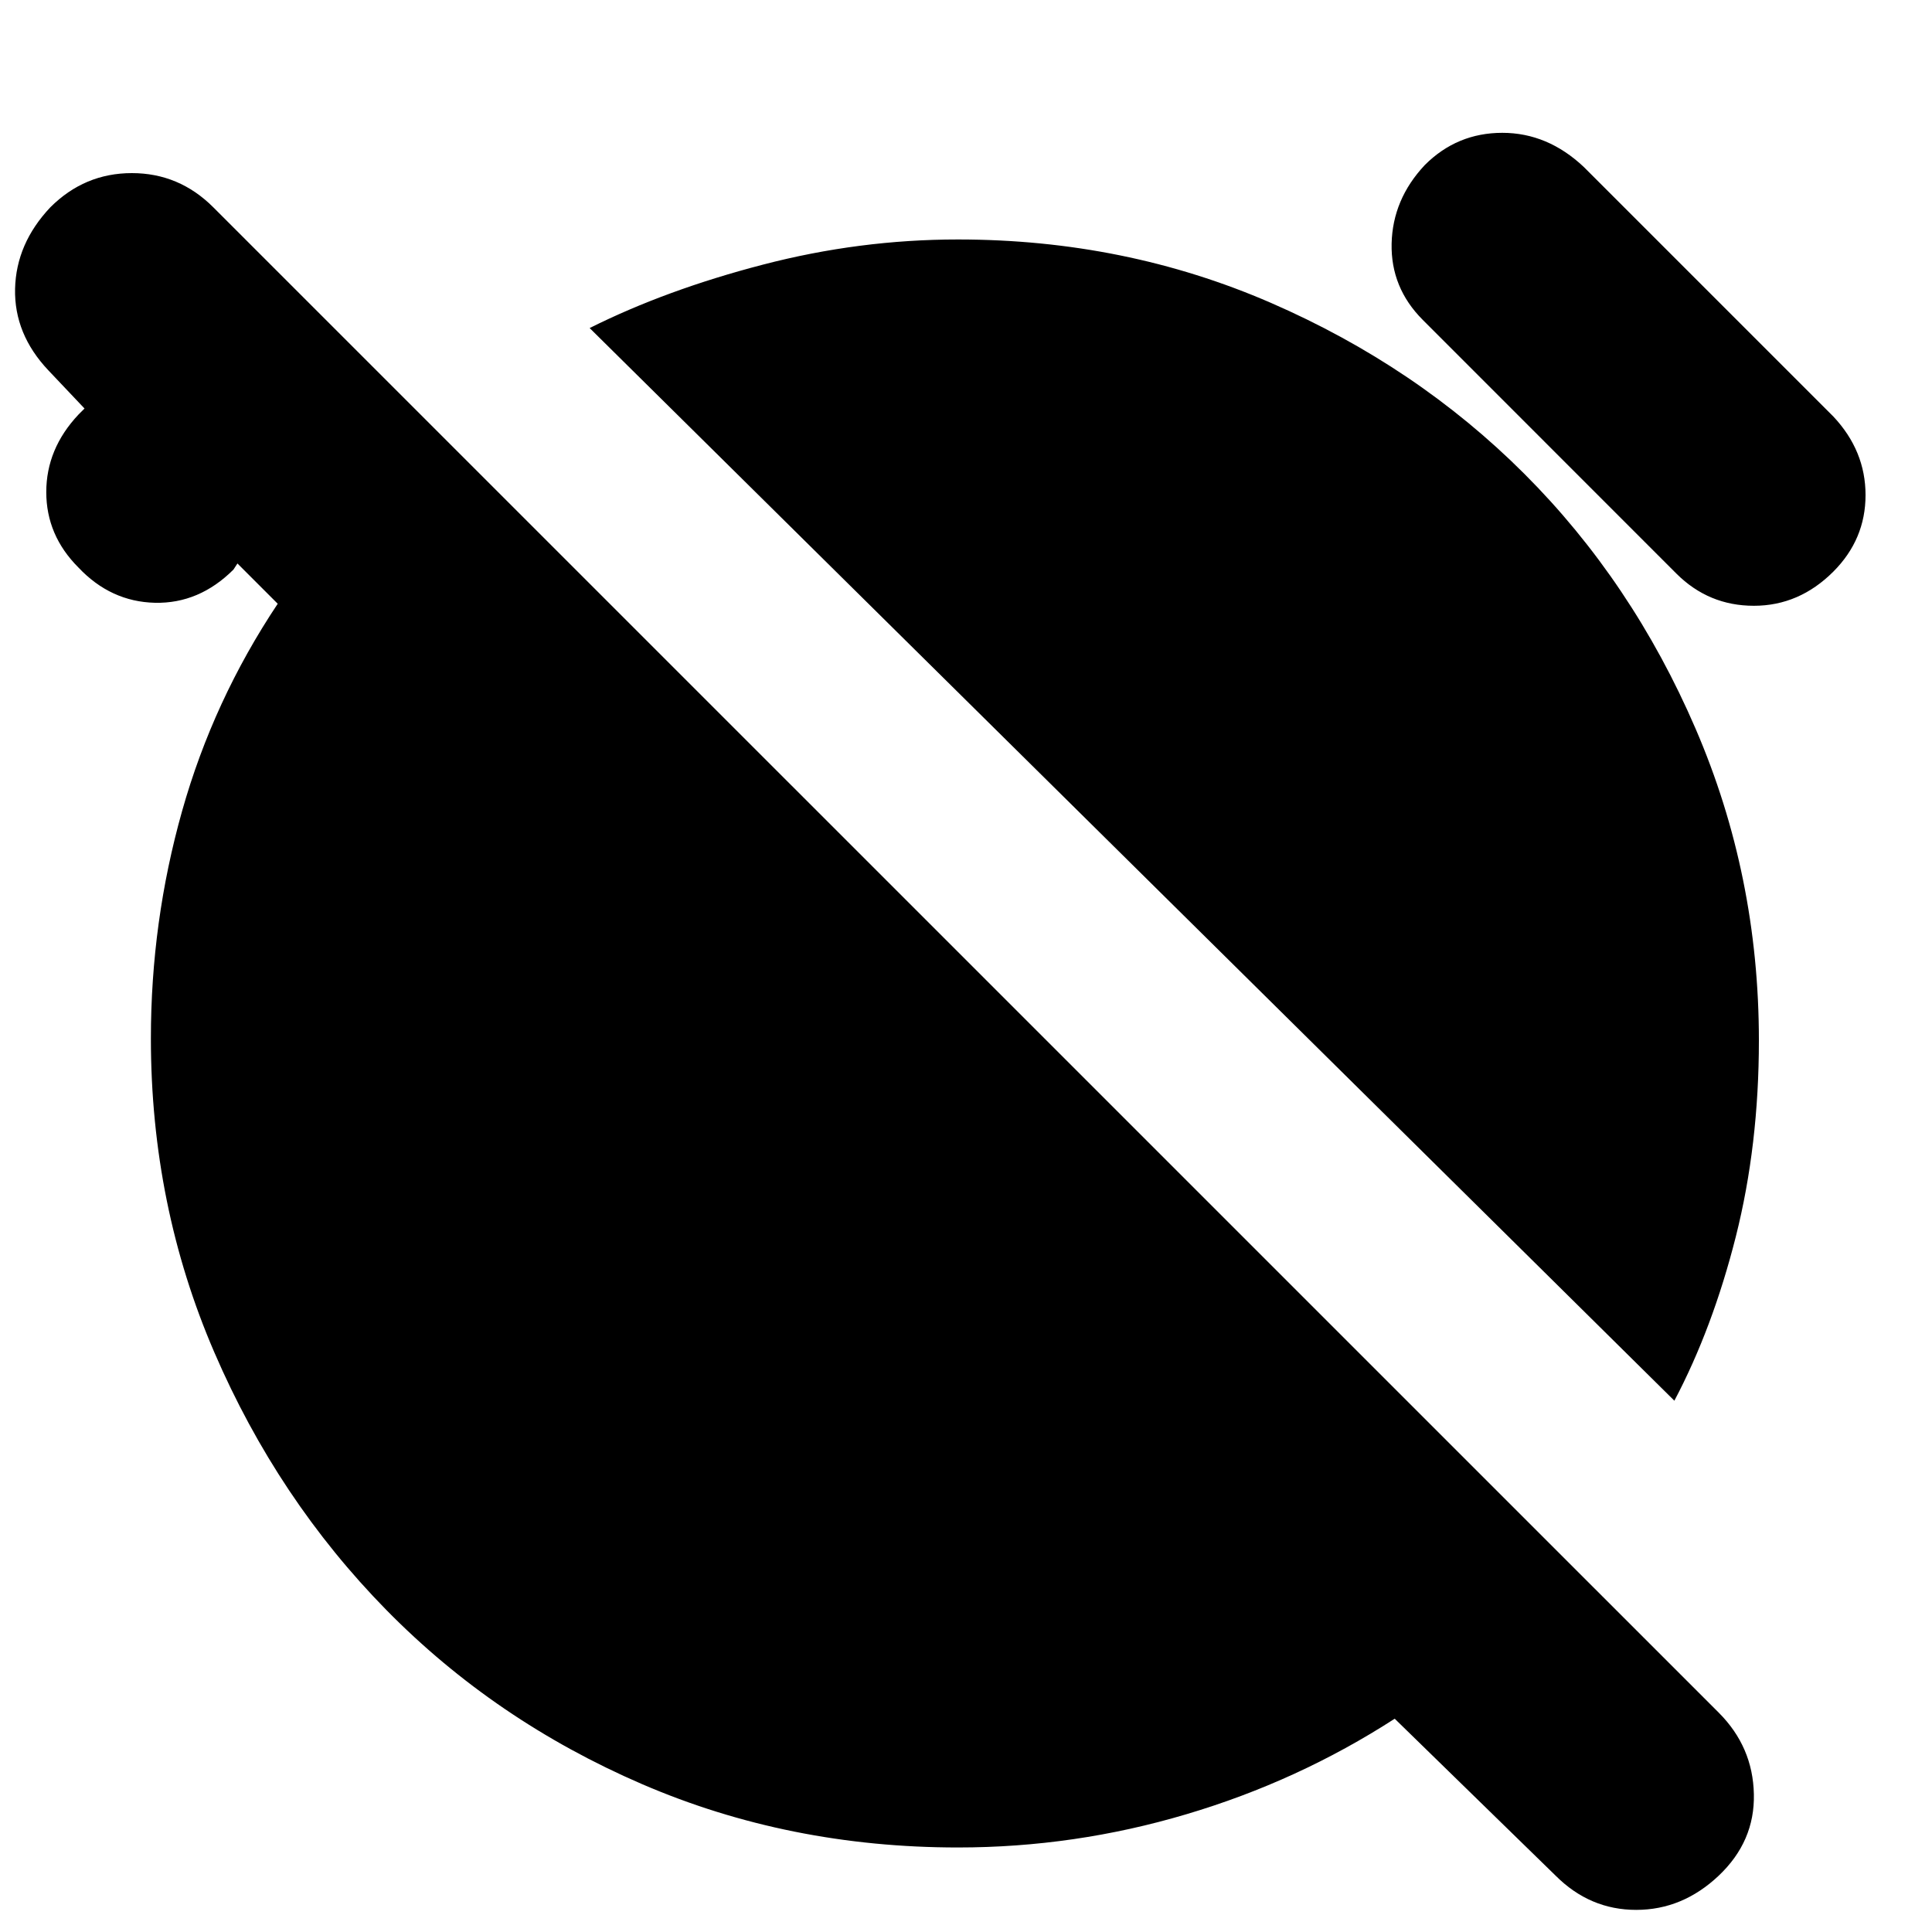 <svg xmlns="http://www.w3.org/2000/svg" height="20" width="20"><path d="M16.104 19.417 14.438 17.792Q13.438 18.438 12.281 18.781Q11.125 19.125 9.917 19.125Q8.167 19.125 6.646 18.469Q5.125 17.812 4 16.667Q2.875 15.521 2.219 14Q1.562 12.479 1.562 10.75Q1.562 9.542 1.885 8.396Q2.208 7.25 2.875 6.25L2.458 5.833L2.417 5.896Q2.062 6.25 1.604 6.24Q1.146 6.229 0.812 5.875Q0.479 5.542 0.479 5.094Q0.479 4.646 0.812 4.292L0.875 4.229L0.5 3.833Q0.146 3.458 0.156 2.99Q0.167 2.521 0.521 2.146Q0.875 1.792 1.365 1.792Q1.854 1.792 2.208 2.146L17.792 17.729Q18.146 18.083 18.156 18.573Q18.167 19.062 17.792 19.417Q17.417 19.771 16.938 19.771Q16.458 19.771 16.104 19.417ZM17.333 14.5 6.104 3.396Q6.896 3 7.896 2.74Q8.896 2.479 9.917 2.479Q11.646 2.479 13.156 3.135Q14.667 3.792 15.781 4.906Q16.896 6.021 17.552 7.542Q18.208 9.062 18.208 10.771Q18.208 11.854 17.969 12.802Q17.729 13.75 17.333 14.5ZM17.354 5.938 14.729 3.312Q14.396 2.979 14.406 2.521Q14.417 2.062 14.75 1.708Q15.083 1.375 15.552 1.375Q16.021 1.375 16.396 1.729L18.979 4.312Q19.312 4.667 19.312 5.125Q19.312 5.583 18.979 5.917Q18.625 6.271 18.156 6.271Q17.688 6.271 17.354 5.938Z"/></svg>